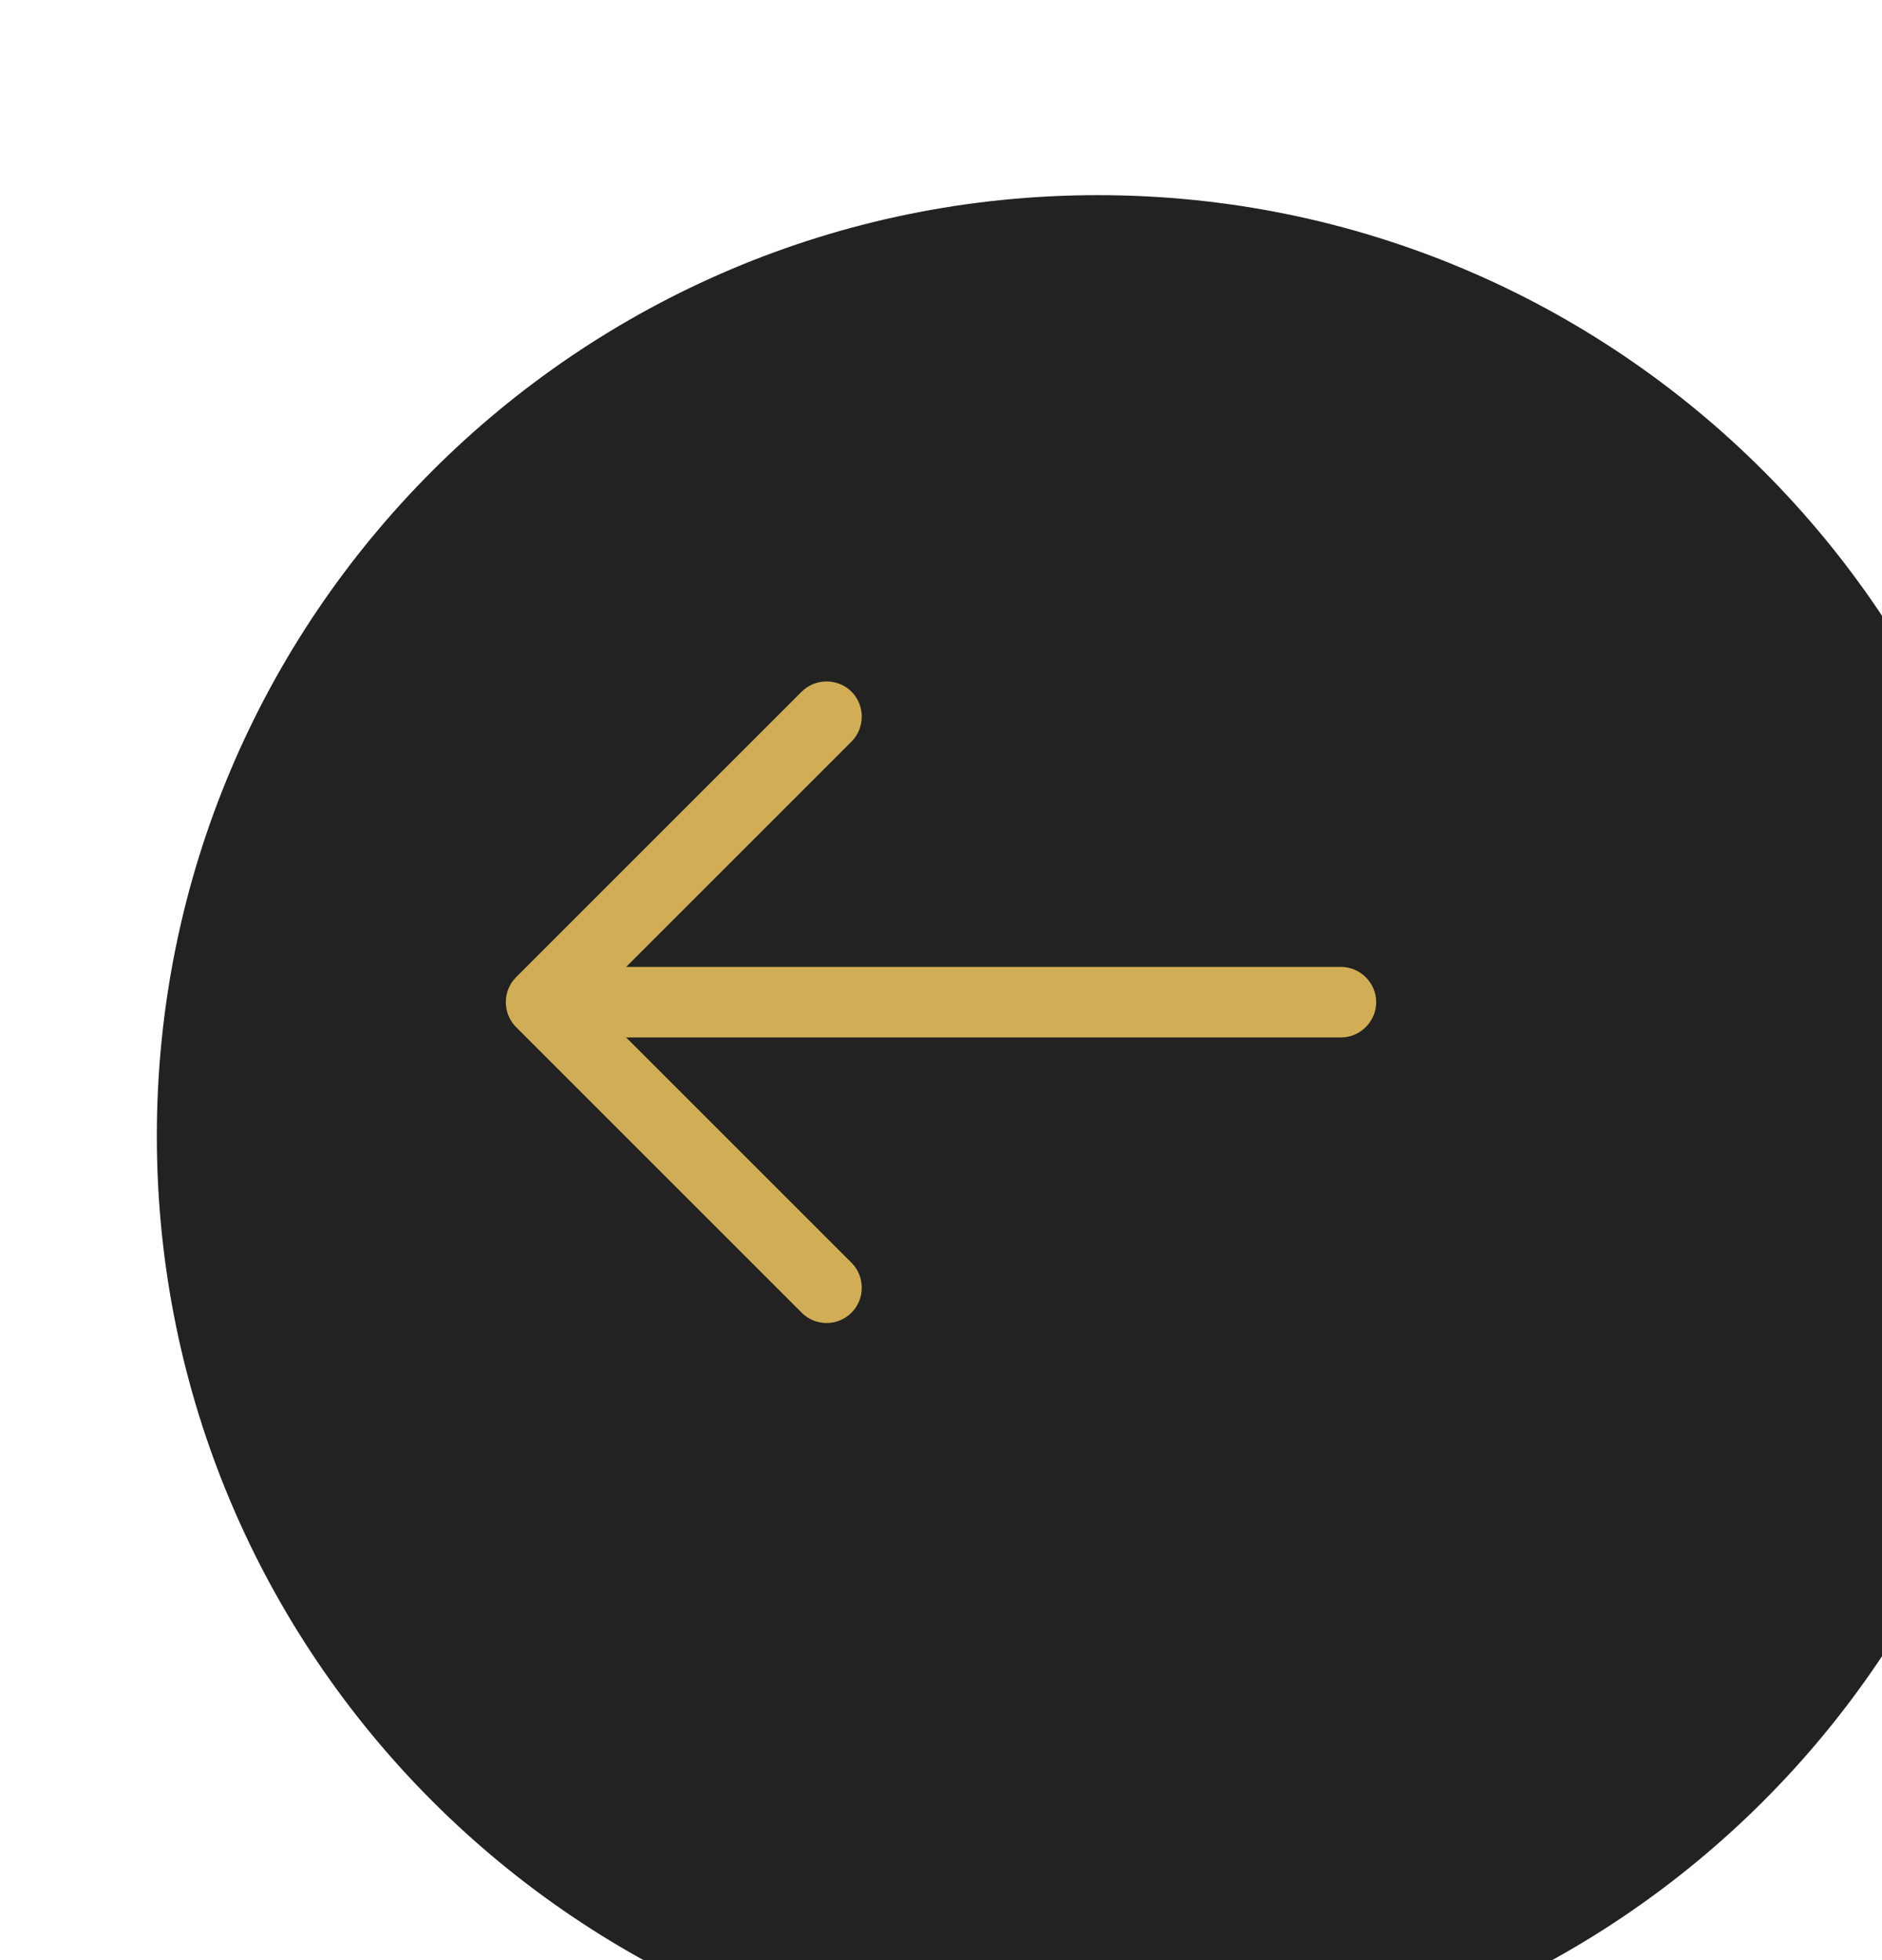 
<svg width="24" height="25" viewBox="0 0 24 25" fill="none" xmlns="http://www.w3.org/2000/svg">
<g filter="url(#filter0_i_3701_27892)">
<path d="M12 24.489C5.373 24.489 0 19.116 0 12.489C0 5.861 5.373 0.489 12 0.489C18.627 0.489 24 5.861 24 12.489C24 19.116 18.627 24.489 12 24.489Z" fill="#222222"/>
</g>
<path d="M10.541 16.874C10.655 16.874 10.769 16.832 10.859 16.742C11.033 16.568 11.033 16.28 10.859 16.106L7.535 12.782L10.859 9.458C11.033 9.284 11.033 8.996 10.859 8.822C10.685 8.648 10.397 8.648 10.223 8.822L6.581 12.464C6.407 12.638 6.407 12.926 6.581 13.1L10.223 16.742C10.313 16.832 10.427 16.874 10.541 16.874Z" fill="#D1AE55"/>
<path d="M7.002 13.232H17.1C17.346 13.232 17.55 13.028 17.55 12.782C17.55 12.536 17.346 12.332 17.1 12.332H7.002C6.756 12.332 6.552 12.536 6.552 12.782C6.552 13.028 6.756 13.232 7.002 13.232Z" fill="#D1AE55"/>
<defs>
<filter id="filter0_i_3701_27892" x="0" y="0.489" width="26" height="26" filterUnits="userSpaceOnUse" color-interpolation-filters="sRGB">
<feFlood flood-opacity="0" result="BackgroundImageFix"/>
<feBlend mode="normal" in="SourceGraphic" in2="BackgroundImageFix" result="shape"/>
<feColorMatrix in="SourceAlpha" type="matrix" values="0 0 0 0 0 0 0 0 0 0 0 0 0 0 0 0 0 0 127 0" result="hardAlpha"/>
<feOffset dx="2" dy="2"/>
<feGaussianBlur stdDeviation="2"/>
<feComposite in2="hardAlpha" operator="arithmetic" k2="-1" k3="1"/>
<feColorMatrix type="matrix" values="0 0 0 0 0.82 0 0 0 0 0.682 0 0 0 0 0.333 0 0 0 0.15 0"/>
<feBlend mode="normal" in2="shape" result="effect1_innerShadow_3701_27892"/>
</filter>
</defs>
</svg>

